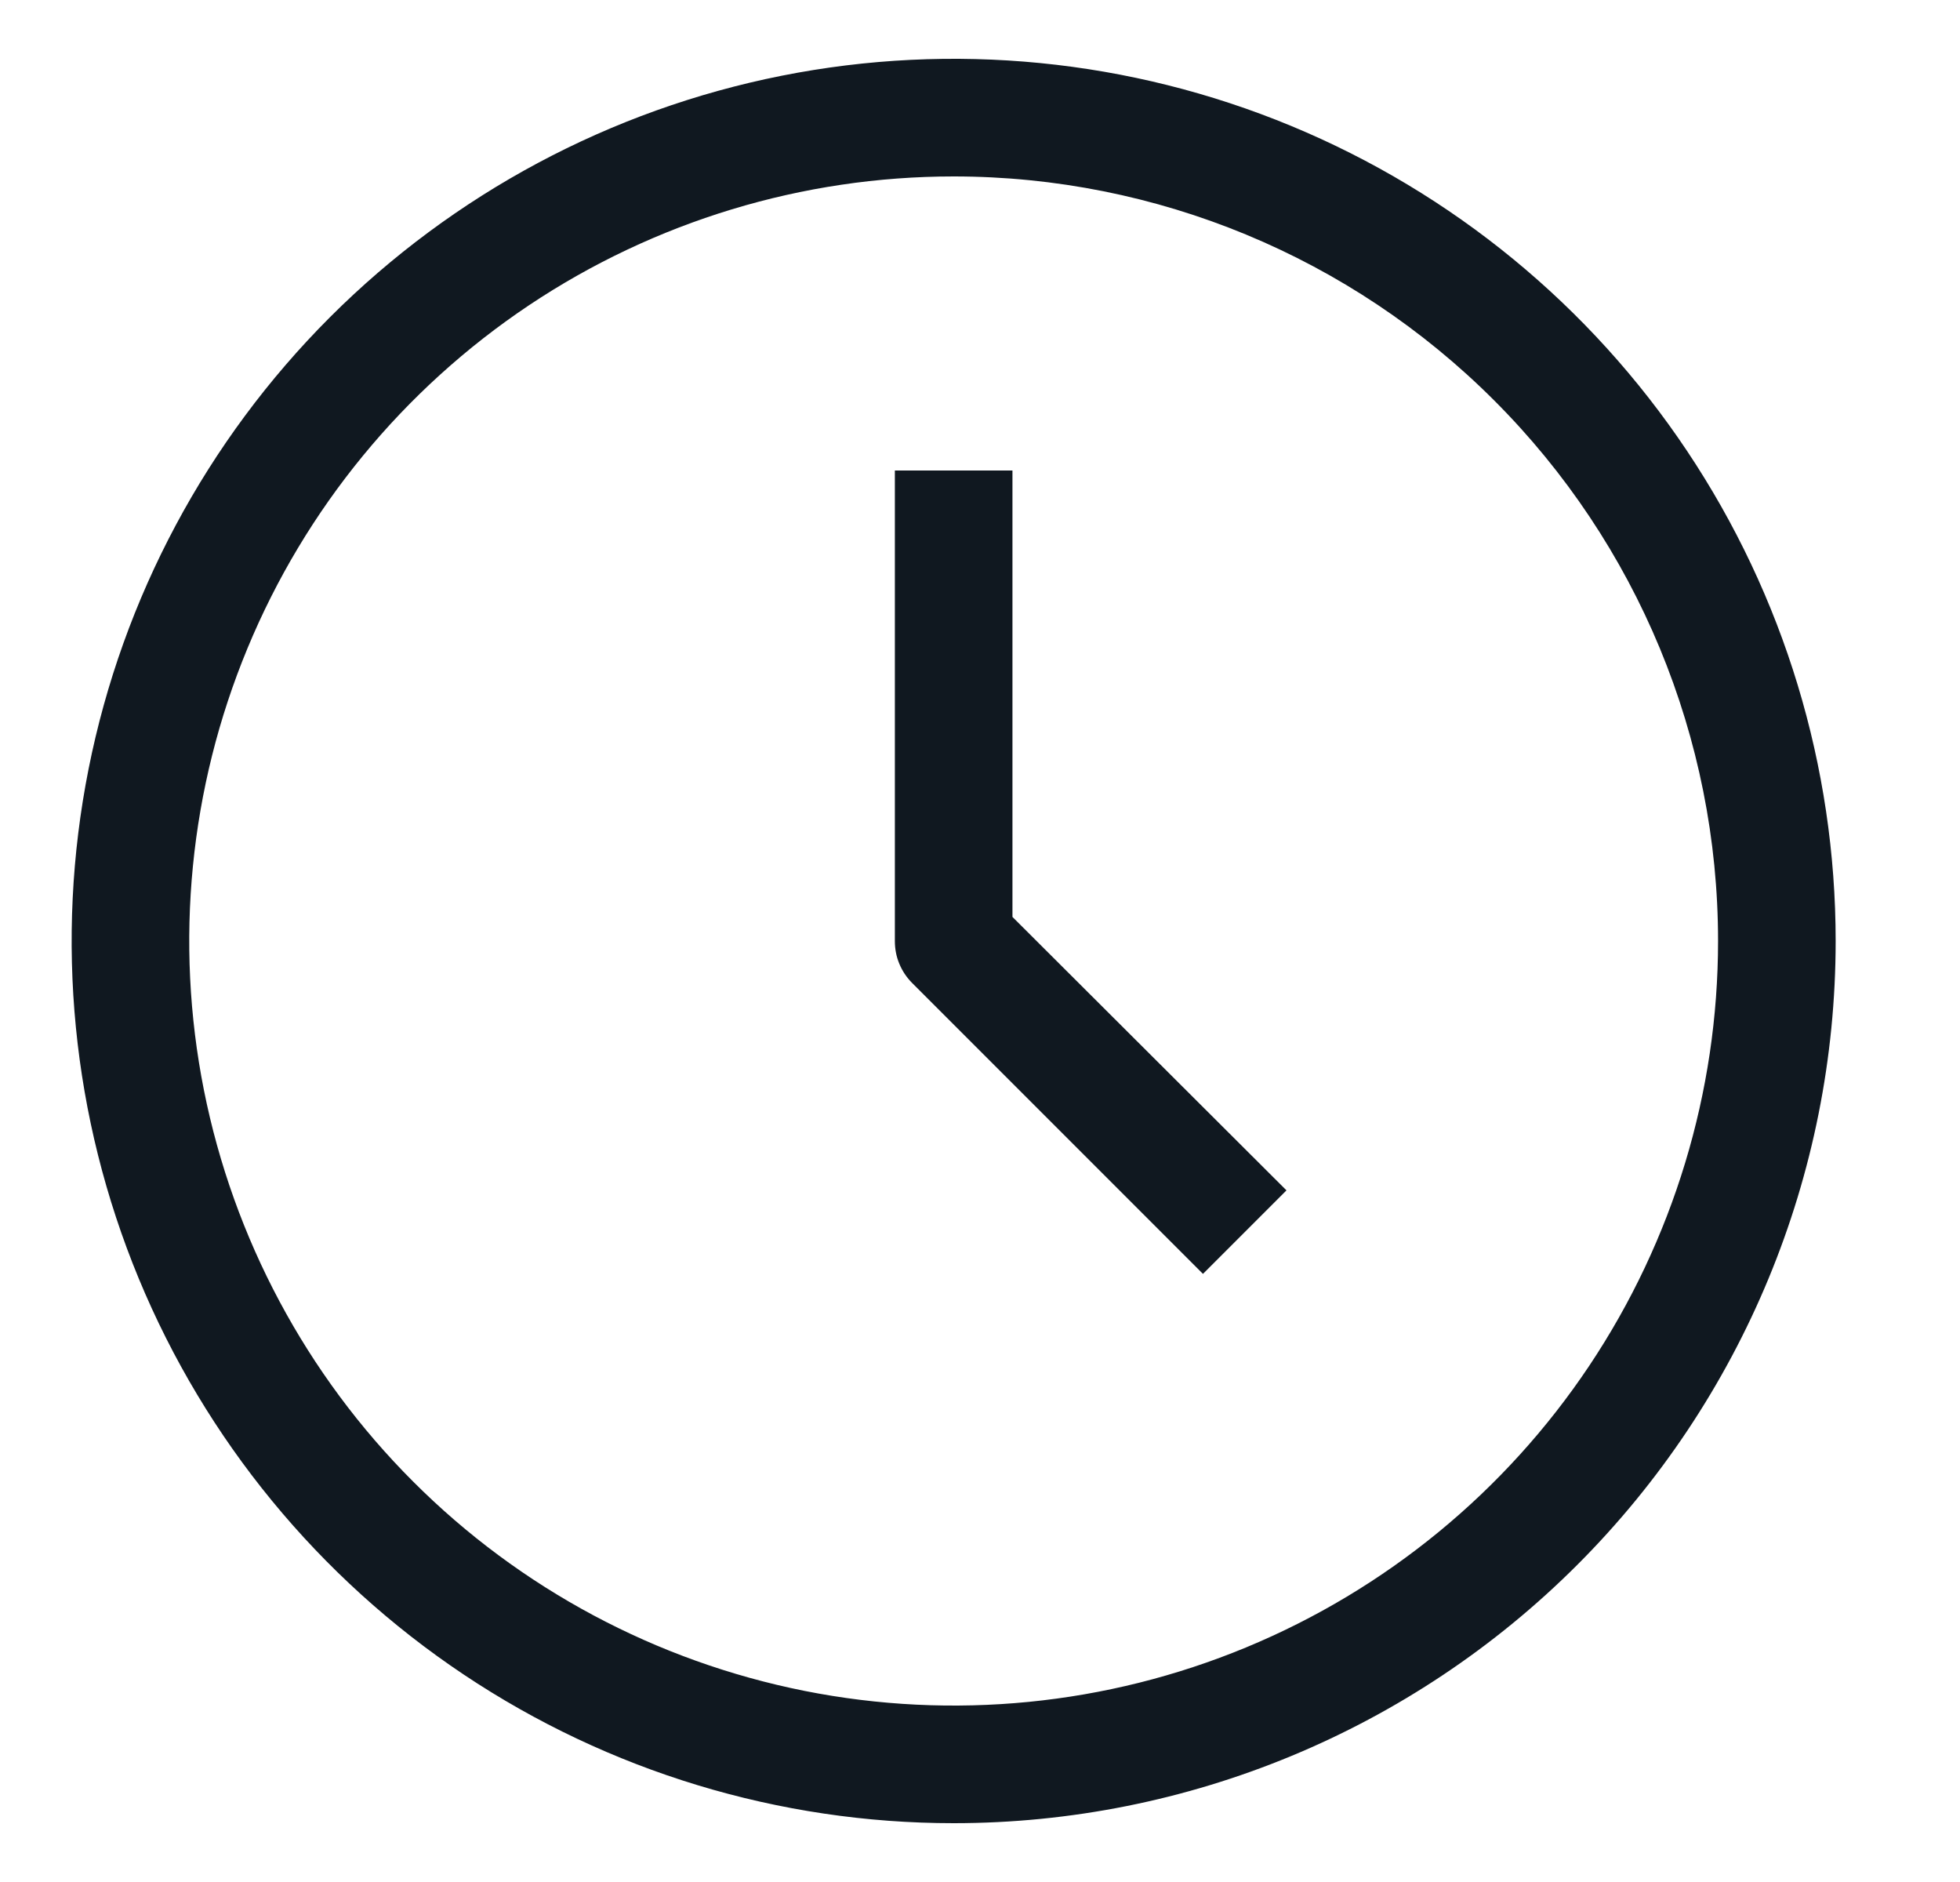 <svg width="25" height="24" viewBox="0 0 25 24" fill="none" xmlns="http://www.w3.org/2000/svg">
<g clip-path="url(#clip0_311_124)">
<path d="M12.164 23.25C9.939 23.25 7.764 22.59 5.914 21.354C4.064 20.118 2.622 18.361 1.77 16.305C0.919 14.249 0.696 11.988 1.13 9.805C1.564 7.623 2.636 5.618 4.209 4.045C5.783 2.472 7.787 1.4 9.969 0.966C12.152 0.532 14.414 0.755 16.469 1.606C18.525 2.458 20.282 3.9 21.518 5.75C22.754 7.6 23.414 9.775 23.414 12C23.414 14.984 22.229 17.845 20.119 19.955C18.009 22.065 15.148 23.25 12.164 23.25ZM12.164 2.25C10.236 2.25 8.351 2.822 6.747 3.893C5.144 4.965 3.894 6.487 3.156 8.269C2.418 10.05 2.225 12.011 2.601 13.902C2.978 15.793 3.906 17.531 5.27 18.894C6.633 20.258 8.371 21.186 10.262 21.563C12.153 21.939 14.114 21.746 15.895 21.008C17.677 20.27 19.2 19.02 20.271 17.417C21.342 15.813 21.914 13.928 21.914 12C21.914 9.414 20.887 6.934 19.058 5.106C17.23 3.277 14.75 2.25 12.164 2.25Z" fill="#101820"/>
<path d="M15.344 16.245L11.632 12.533C11.562 12.462 11.507 12.379 11.47 12.288C11.432 12.197 11.414 12.099 11.414 12V6H12.914V11.693L16.409 15.18L15.344 16.245Z" fill="#101820"/>
</g>
<defs>
<clipPath id="clip0_311_124">
<rect width="24" height="24" fill="white" transform="translate(0.164)"/>
</clipPath>
</defs>
</svg>
